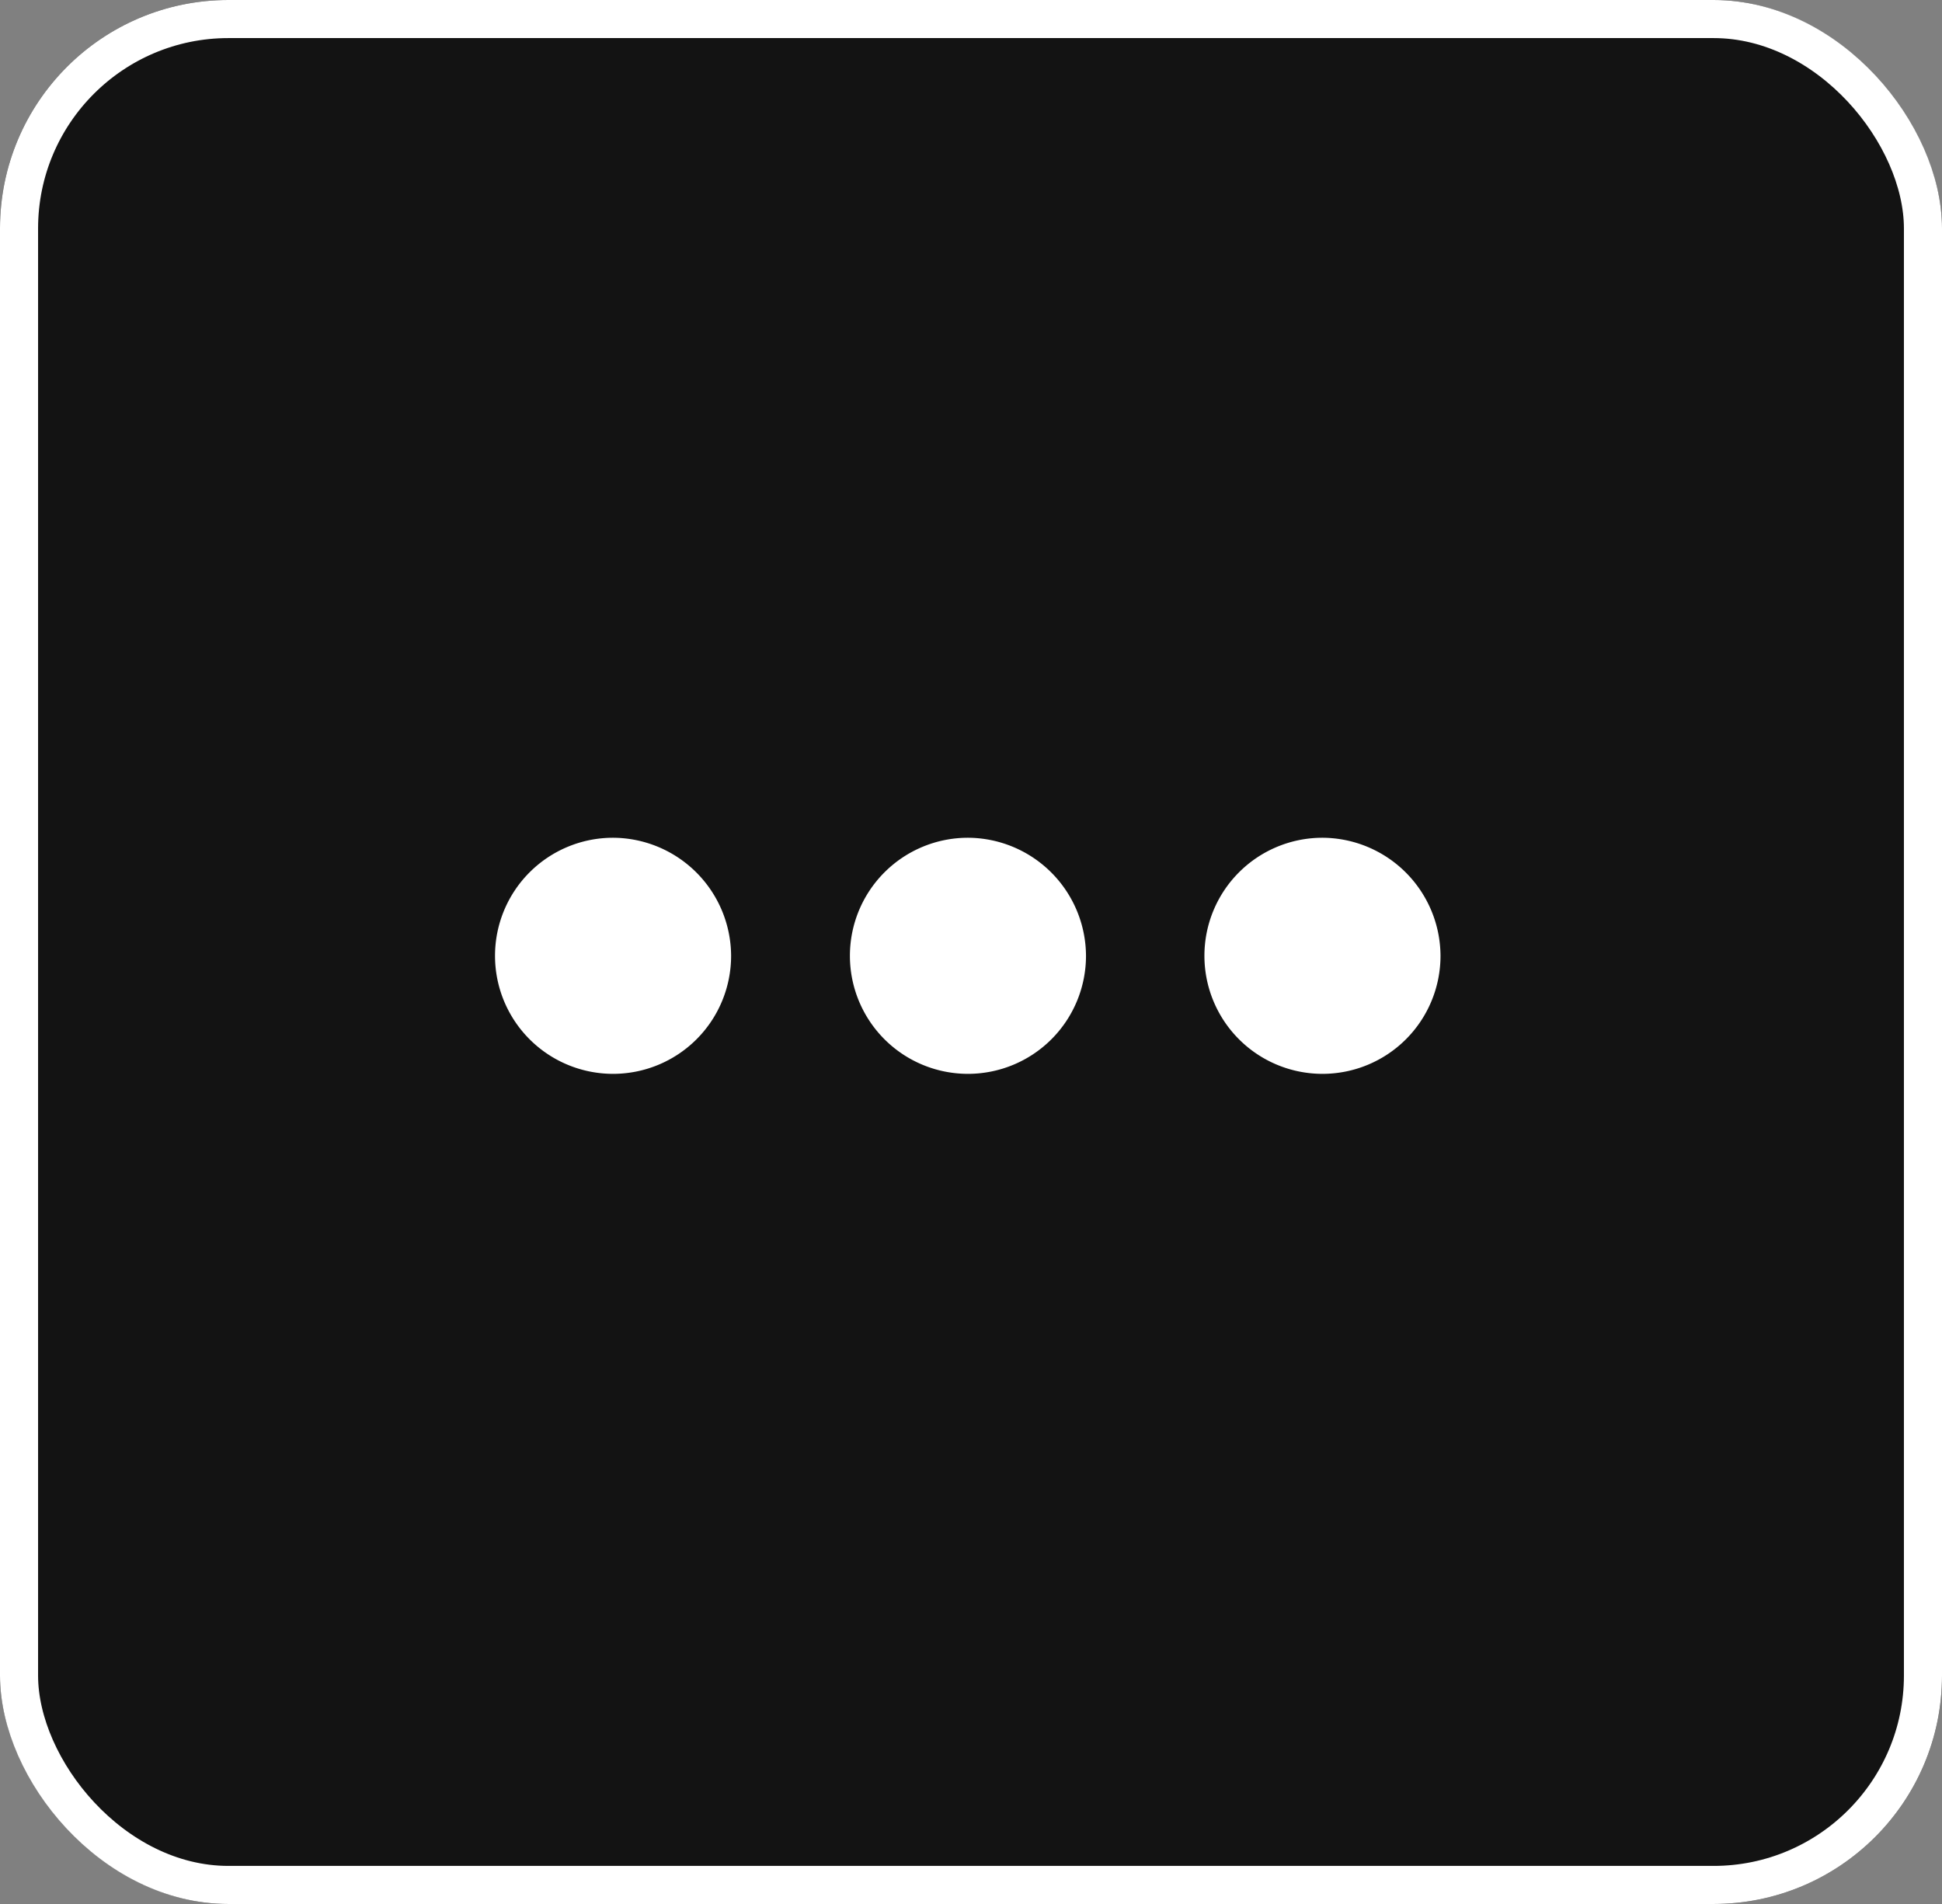 <svg xmlns="http://www.w3.org/2000/svg" width="51" height="50" viewBox="0 0 51 50"><rect x="0" y="0" width="51" height="50" fill="#808080" stroke="none"/><defs><style>.a{fill:#131313;stroke:#fff;}.b{fill:#fff;}.c{stroke:none;}.d{fill:none;}</style></defs><g transform="translate(0.439 -0.487)"><g class="a" transform="translate(-0.439 0.487)"><rect class="c" width="51" height="50" rx="6"/><rect class="d" x="0.5" y="0.5" width="50" height="49" rx="5.5"/></g><path class="b" d="M9.1,15a3.1,3.1,0,1,0,3.1,3.1A3.114,3.114,0,0,0,9.1,15Zm18.63,0a3.1,3.1,0,1,0,3.1,3.1A3.114,3.114,0,0,0,27.734,15ZM18.42,15a3.1,3.1,0,1,0,3.1,3.1A3.114,3.114,0,0,0,18.42,15Z" transform="translate(6.561 7.487)"/></g></svg>